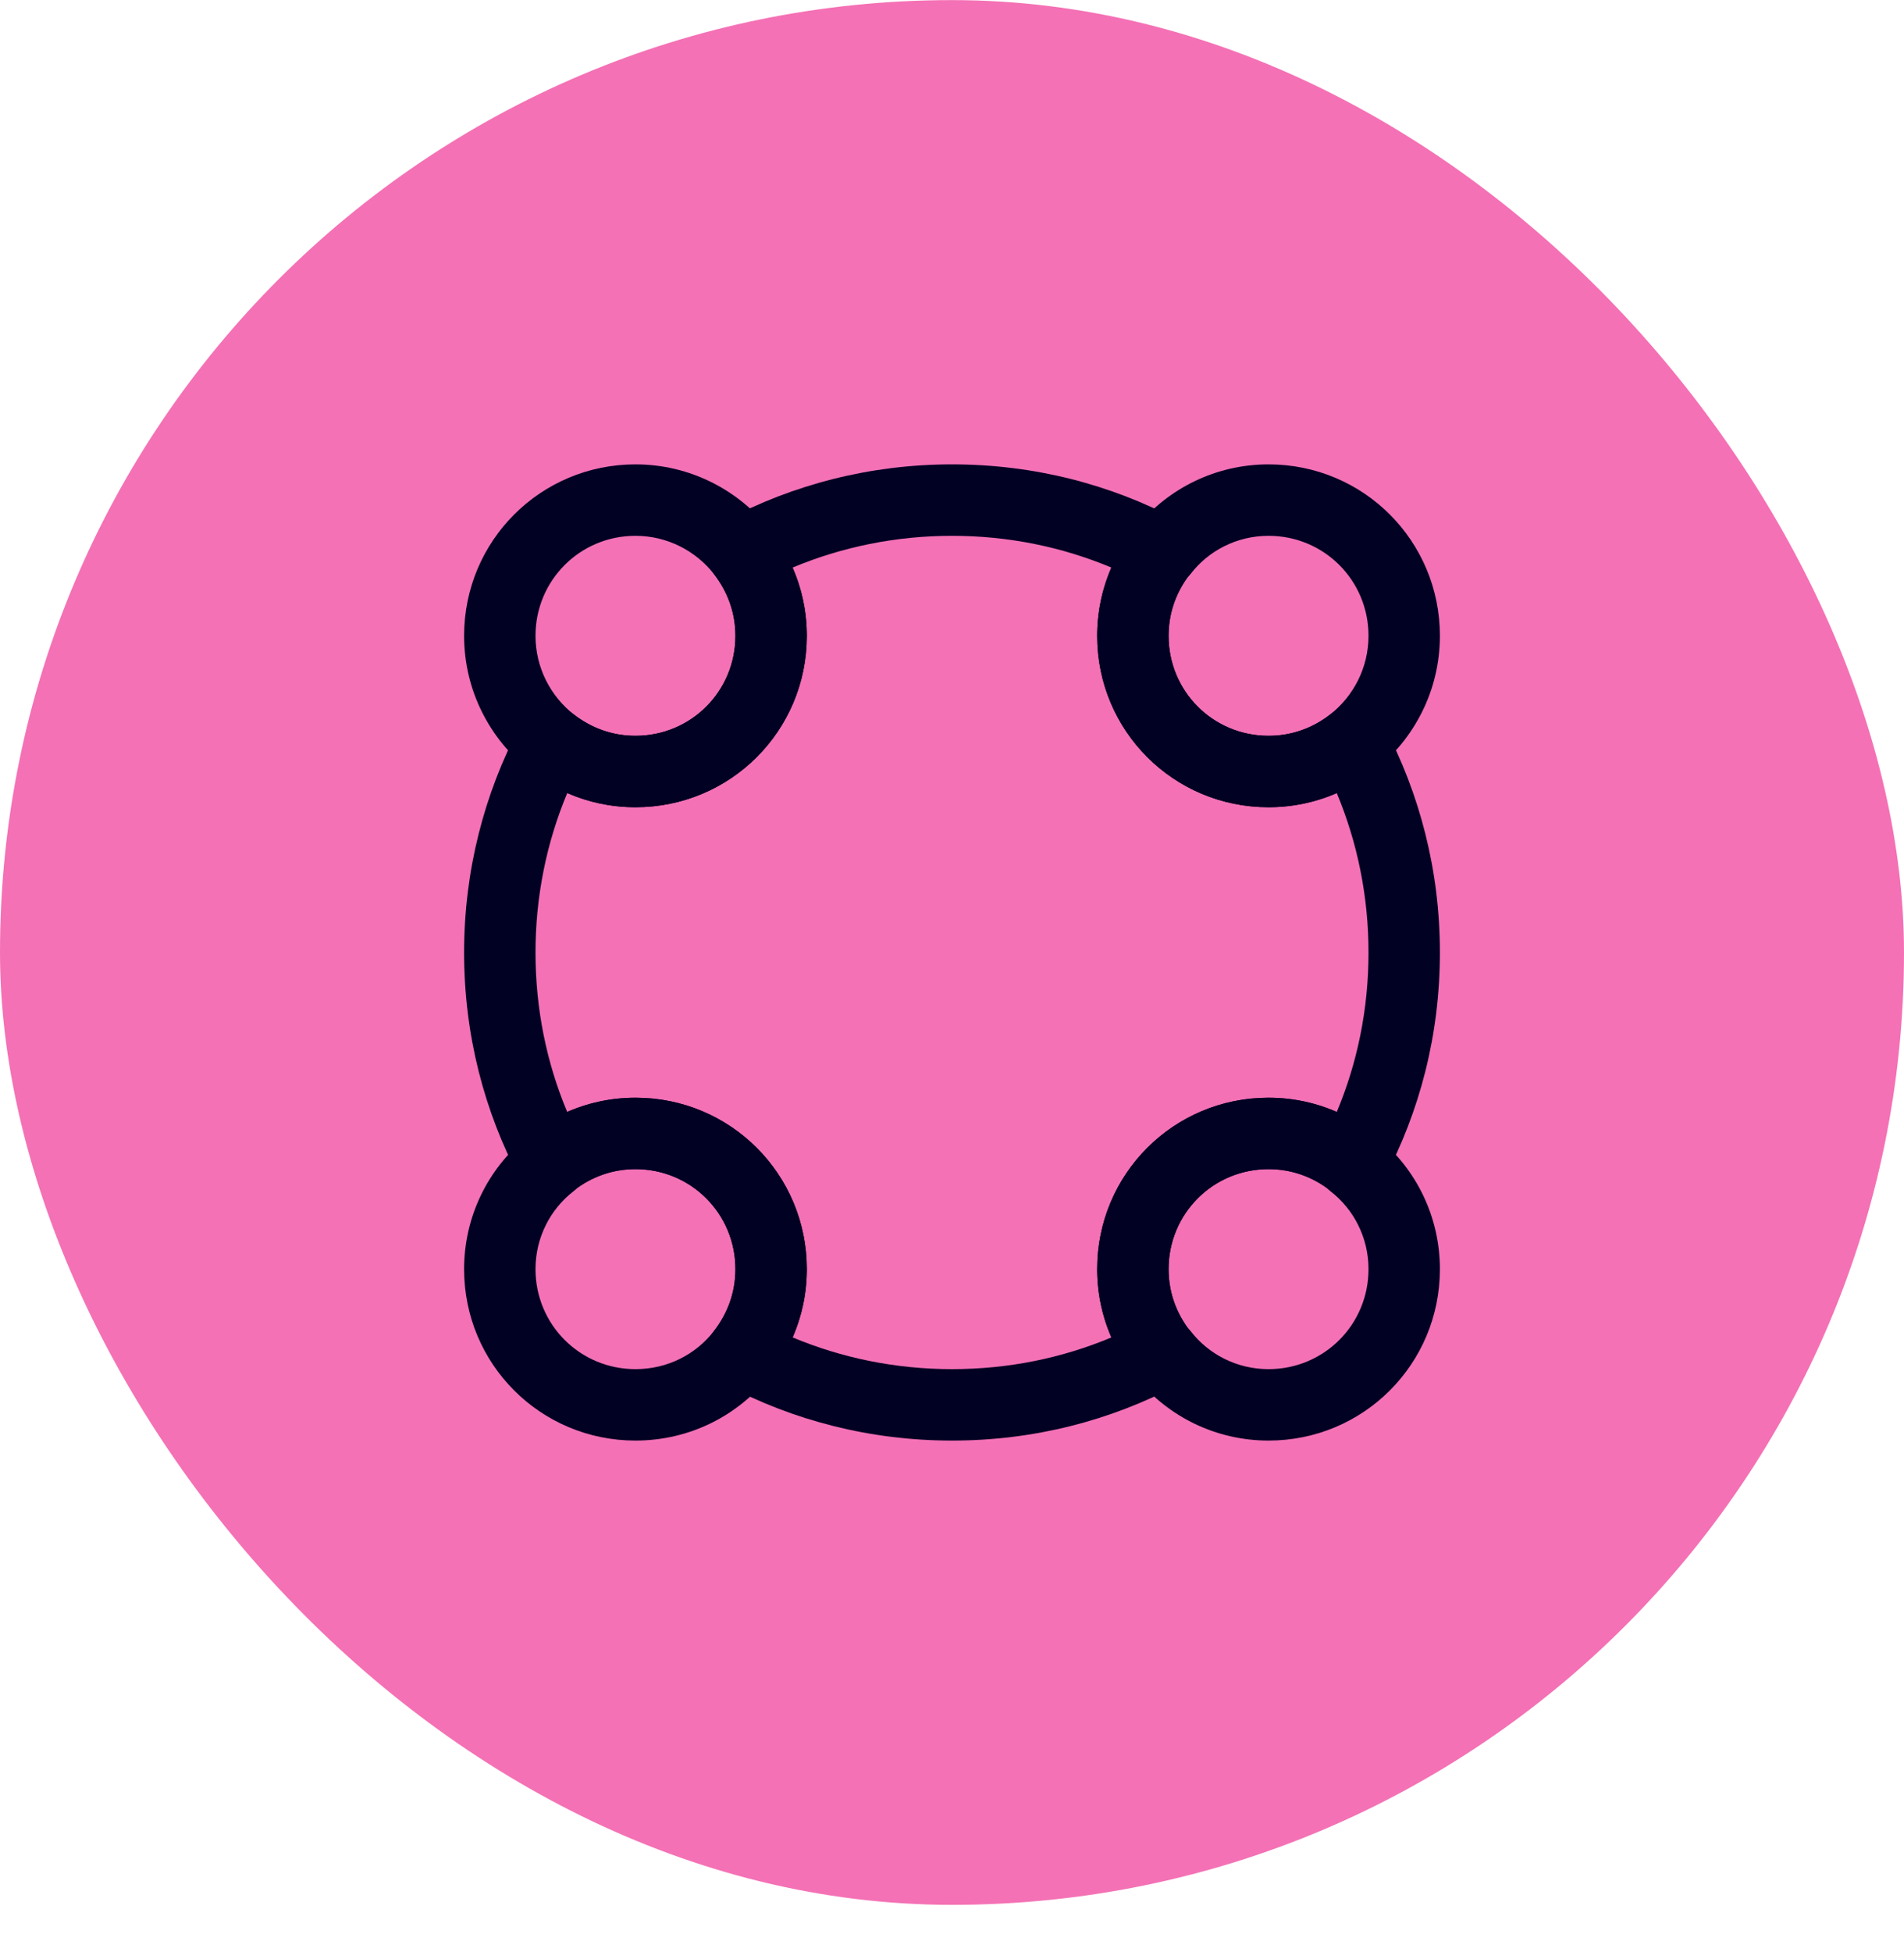 <svg width="40" height="41" viewBox="0 0 40 41" fill="none" xmlns="http://www.w3.org/2000/svg">
<rect y="0.002" width="40" height="40" rx="20" fill="#F471B5"/>
<path fill-rule="evenodd" clip-rule="evenodd" d="M26.65 11.252C25.98 11.252 25.386 11.568 25.014 12.051C24.993 12.077 24.972 12.101 24.949 12.124C24.696 12.478 24.55 12.893 24.55 13.352C24.55 14.518 25.484 15.452 26.65 15.452C27.145 15.452 27.592 15.283 27.945 15.004L27.946 15.003C28.435 14.618 28.75 14.021 28.75 13.352C28.75 12.187 27.816 11.252 26.65 11.252ZM23.898 11.044C24.548 10.258 25.541 9.752 26.65 9.752C28.644 9.752 30.25 11.358 30.25 13.352C30.25 14.504 29.705 15.527 28.874 16.182L28.41 15.592L28.875 16.18C28.268 16.662 27.495 16.952 26.65 16.952C24.656 16.952 23.05 15.347 23.05 13.352C23.05 12.503 23.343 11.744 23.817 11.133C23.842 11.101 23.869 11.071 23.898 11.044Z" fill="#010123"/>
<path fill-rule="evenodd" clip-rule="evenodd" d="M13.35 11.252C12.184 11.252 11.25 12.187 11.25 13.352C11.25 14.02 11.564 14.616 12.052 15.002C12.42 15.287 12.86 15.452 13.35 15.452C14.516 15.452 15.45 14.518 15.45 13.352C15.45 12.863 15.284 12.423 14.999 12.054C14.614 11.567 14.018 11.252 13.35 11.252ZM9.75 13.352C9.75 11.358 11.356 9.752 13.35 9.752C14.501 9.752 15.524 10.297 16.179 11.128L16.183 11.133C16.657 11.744 16.95 12.503 16.95 13.352C16.95 15.347 15.344 16.952 13.35 16.952C12.501 16.952 11.742 16.659 11.13 16.185L11.126 16.182C10.295 15.527 9.75 14.504 9.75 13.352Z" fill="#010123"/>
<path fill-rule="evenodd" clip-rule="evenodd" d="M26.65 24.552C25.484 24.552 24.55 25.487 24.55 26.652C24.55 27.115 24.698 27.536 24.945 27.877C24.969 27.901 24.992 27.926 25.014 27.954C25.386 28.436 25.98 28.752 26.65 28.752C27.816 28.752 28.75 27.818 28.75 26.652C28.75 25.983 28.434 25.389 27.951 25.016C27.925 24.996 27.901 24.974 27.878 24.951C27.525 24.698 27.109 24.552 26.65 24.552ZM23.05 26.652C23.05 24.658 24.656 23.052 26.65 23.052C27.499 23.052 28.258 23.346 28.87 23.82C28.901 23.845 28.931 23.872 28.958 23.901C29.745 24.55 30.25 25.544 30.25 26.652C30.25 28.647 28.644 30.252 26.65 30.252C25.541 30.252 24.548 29.747 23.898 28.961C23.871 28.935 23.845 28.908 23.822 28.878C23.341 28.27 23.05 27.497 23.05 26.652Z" fill="#010123"/>
<path fill-rule="evenodd" clip-rule="evenodd" d="M12.126 24.947C12.102 24.972 12.076 24.995 12.049 25.016C11.566 25.389 11.25 25.983 11.25 26.652C11.25 27.818 12.184 28.752 13.35 28.752C14.024 28.752 14.617 28.443 14.998 27.953C15.283 27.584 15.45 27.143 15.45 26.652C15.45 25.487 14.516 24.552 13.35 24.552C12.887 24.552 12.467 24.7 12.126 24.947ZM11.124 23.824C11.732 23.343 12.505 23.052 13.35 23.052C15.344 23.052 16.95 24.658 16.95 26.652C16.95 27.502 16.657 28.261 16.183 28.872C15.524 29.721 14.496 30.252 13.35 30.252C11.356 30.252 9.75 28.647 9.75 26.652C9.75 25.544 10.255 24.55 11.042 23.901C11.067 23.873 11.095 23.848 11.124 23.824Z" fill="#010123"/>
<path fill-rule="evenodd" clip-rule="evenodd" d="M16.651 11.919C16.842 12.355 16.95 12.837 16.95 13.352C16.95 15.347 15.344 16.952 13.35 16.952C12.835 16.952 12.353 16.845 11.917 16.654C11.486 17.685 11.25 18.815 11.25 20.002C11.25 21.197 11.485 22.322 11.916 23.351C12.353 23.16 12.835 23.052 13.35 23.052C15.344 23.052 16.95 24.658 16.95 26.652C16.95 27.164 16.843 27.648 16.653 28.086C17.684 28.517 18.814 28.752 20 28.752C21.195 28.752 22.32 28.517 23.349 28.086C23.158 27.65 23.05 27.168 23.05 26.652C23.05 24.658 24.656 23.052 26.65 23.052C27.161 23.052 27.646 23.159 28.084 23.35C28.515 22.321 28.75 21.196 28.75 20.002C28.75 18.815 28.514 17.685 28.083 16.654C27.647 16.845 27.165 16.952 26.65 16.952C24.656 16.952 23.05 15.347 23.05 13.352C23.05 12.841 23.157 12.356 23.347 11.918C22.319 11.488 21.194 11.252 20 11.252C18.813 11.252 17.683 11.488 16.651 11.919ZM15.239 10.93C16.665 10.173 18.286 9.752 20 9.752C21.724 9.752 23.335 10.173 24.761 10.93C24.958 11.034 25.098 11.22 25.144 11.438C25.19 11.656 25.136 11.883 24.998 12.058C24.719 12.41 24.55 12.857 24.55 13.352C24.55 14.518 25.484 15.452 26.65 15.452C27.141 15.452 27.582 15.286 27.95 15C28.125 14.864 28.351 14.813 28.568 14.859C28.784 14.906 28.969 15.046 29.073 15.241C29.829 16.668 30.25 18.288 30.25 20.002C30.25 21.727 29.829 23.337 29.073 24.764C28.968 24.96 28.782 25.101 28.564 25.146C28.346 25.192 28.119 25.139 27.945 25C27.592 24.721 27.145 24.552 26.65 24.552C25.484 24.552 24.55 25.487 24.55 26.652C24.55 27.143 24.717 27.584 25.003 27.953C25.138 28.128 25.19 28.354 25.143 28.57C25.097 28.787 24.957 28.971 24.761 29.075C23.335 29.831 21.724 30.252 20 30.252C18.286 30.252 16.665 29.832 15.239 29.075C15.042 28.971 14.902 28.784 14.856 28.566C14.81 28.349 14.864 28.122 15.002 27.947C15.281 27.595 15.45 27.147 15.45 26.652C15.45 25.487 14.516 24.552 13.35 24.552C12.859 24.552 12.418 24.719 12.05 25.005C11.875 25.141 11.649 25.192 11.432 25.146C11.216 25.099 11.031 24.959 10.927 24.764C10.171 23.337 9.75 21.727 9.75 20.002C9.75 18.288 10.171 16.668 10.927 15.241C11.031 15.046 11.216 14.906 11.432 14.859C11.649 14.813 11.875 14.864 12.05 15C12.418 15.286 12.859 15.452 13.35 15.452C14.516 15.452 15.45 14.518 15.45 13.352C15.45 12.861 15.283 12.421 14.997 12.052C14.862 11.877 14.81 11.651 14.857 11.435C14.903 11.218 15.043 11.034 15.239 10.93Z" fill="#010123"/>
</svg>
